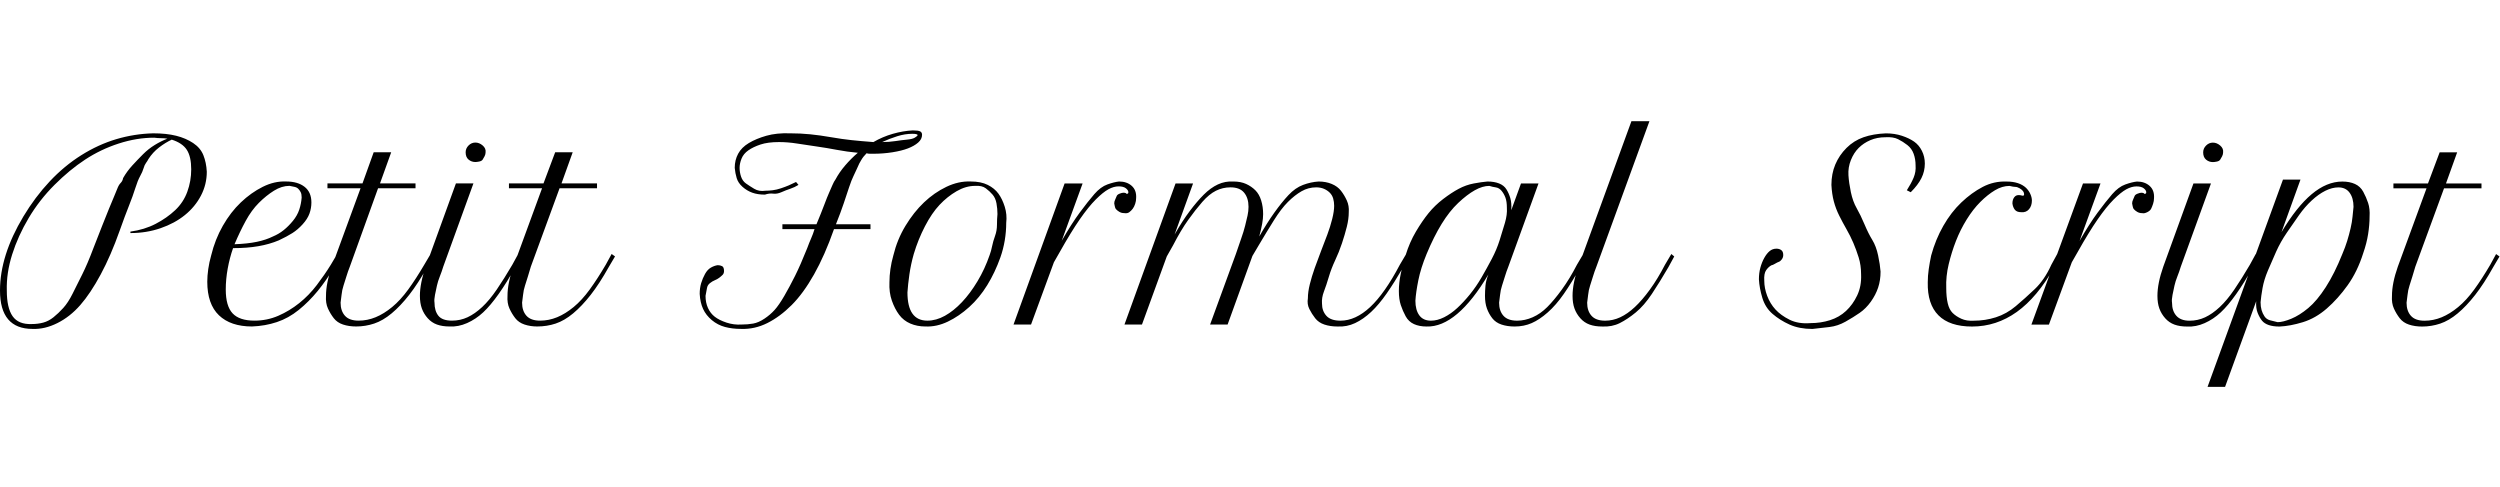 <svg id="fnt-Petit Formal Script" viewBox="0 0 5138 1000" xmlns="http://www.w3.org/2000/svg"><path id="petit-formal-script" class="f" d="M67 676q-67 0-67-79 0-36 12-74t36-78q24-40 54-72t65-54 72-33 76-12q27 0 47 5t35 15 21 25 7 34q0 26-12 49t-33 40-50 27-62 10v-3q29-4 52-16t40-28 25-38 8-46q0-26-9-40t-31-21q-13 6-26 16t-22 24q-2 4-5 8t-5 11-7 16-10 25-13 36-19 51q-18 51-39 90t-42 63-47 37-51 12m186-310q8-14 19-26t22-23 24-19 26-13q-6-1-13-1t-14-1q-36 0-73 12t-69 33-63 52-53 68q-22 37-34 75t-11 74q0 36 12 53t39 16q13 0 24-3t21-11 20-19 19-29 20-40 23-54q10-26 18-46t14-35 10-24 7-17 7-12 5-10m265 305q-44 0-68-23t-24-69q0-12 2-26t6-28q8-33 24-61t37-48 45-32 48-11q24 0 38 11t14 32q0 12-4 23t-14 22-21 18-28 15q-19 8-42 12t-52 4q-7 20-11 42t-4 43q0 34 14 49t45 15q26 0 49-10t43-26 36-37 29-42l13-22 6 5-12 22q-16 27-34 49t-39 39-45 25-51 9m77-289q-16 0-32 10t-31 25-27 37-23 48q27-1 46-5t33-11q12-5 22-13t19-19 13-23 5-25q0-7-2-11t-5-7-8-4-10-2m78 5v-10h72l23-64h36l-23 64h73v10h-77l-58 161q-4 10-7 20t-6 19-4 19-2 16q0 17 9 27t28 10q18 0 35-7t34-21 33-36 33-51l13-22 6 5-13 22q-19 34-37 57t-36 38-36 21-37 6q-15 0-27-4t-19-13-12-20-4-26q0-13 3-28t9-32l59-161h-68m202 161l62-171h36l-62 171q-3 10-7 20t-6 19-4 19-1 16q0 17 8 27t28 10q17 0 32-7t30-21 30-36 32-51l12-22 7 5-13 22q-17 31-34 55t-32 38-33 22-36 7q-15 0-26-4t-19-13-12-20-4-26q0-13 3-28t9-32m82-235q0-8 6-14t14-6 15 6 6 14q0 4-2 8t-4 7-7 4-8 1q-8 0-14-5t-6-15m89 74v-10h71l24-64h36l-23 64h73v10h-77l-59 161q-3 10-6 20t-6 19-4 19-2 16q0 17 9 27t28 10q18 0 35-7t34-21 33-36 33-51l12-22 7 5-13 22q-19 34-37 57t-36 38-36 21-38 6q-14 0-26-4t-19-13-12-20-4-26q0-13 3-28t9-32l59-161h-68m671-18q8-15 20-29t26-26q-22-2-43-6t-42-7-40-6-37-3q-23 0-38 5t-25 12-14 17-4 19q0 9 3 18t10 14 17 11 23 4q7 0 15-1t17-4 16-6 15-7l5 6q-8 5-17 8t-18 7-17 3-17 2q-15 0-26-4t-20-12-12-18-4-21q0-16 7-29t22-22 36-15 49-5q21 0 41 2t43 6 42 6 45 4q19-11 40-17t41-7q11 0 15 2t4 7q0 9-8 16t-21 12-32 8-39 3q-3 0-7 0t-7-1q-7 7-11 14-2 3-4 7t-5 11-7 15-9 23-11 33-16 43h71v10h-75q-19 54-41 93t-46 63-50 37-54 12q-18 0-33-4t-27-14-18-23-7-31q0-12 3-22t8-19 12-13 14-5q5 0 9 2t4 10q0 5-3 8t-7 6-9 5-10 6-6 10-3 16q0 14 5 25t14 18 24 12 31 4q13 0 24-2t23-10 21-18 20-29 22-41 25-57q4-11 8-20t7-19h-66v-10h70q10-24 16-40t10-25 7-16 6-11m158-94q-15 0-31 5t-31 12q14 0 27-2t24-3 16-4 6-5q0-3-11-3m-39 250q8-33 25-61t38-48 46-32 50-11q21 0 35 7t22 18 13 27 3 33q0 18-3 36t-9 35q-11 31-27 57t-37 45-44 30-46 10q-17 0-31-6t-23-18-15-29-5-38q0-13 2-27t6-28m70 134q18 0 36-10t35-28 32-43 25-54q3-8 5-18t6-21 4-23 1-22q0-11-2-22t-8-18-14-13-22-5q-19 0-38 11t-35 28-30 44-23 57q-6 21-9 42t-4 37q0 58 41 58m413-264q0-4-5-8t-15-4q-10 0-21 6t-26 21-33 41-41 67l-12 21-47 128h-36l105-290h37l-43 118q20-35 37-58t30-38 27-20 24-6q16 0 26 9t9 25q0 6-2 12t-5 10-7 7-10 2q-4 0-7-1t-7-4-5-6-2-9q0-4 2-8t3-7 6-5 8-2q3 0 5 1 0 0 1 1t2 0q2 0 2-3m-8 272l105-290h36l-38 105q16-28 31-48t29-34 29-21 32-6q15 0 26 5t19 13 12 21 4 28q0 9-2 20t-6 26q16-28 31-49t29-36 30-21 32-7q15 0 27 5t19 14 12 20 4 24q0 14-4 30t-10 34-14 35-13 34-10 30-4 25q0 15 9 25t29 10q31 0 61-28t61-87l13-22 6 5-12 22q-18 31-34 54t-32 38-33 23-36 7q-15 0-27-4t-19-13-12-19-3-22q0-13 4-29t10-33 13-35 13-34 10-32 4-27q0-8-2-15t-7-12-12-8-16-3q-16 0-30 8t-28 22-29 38-31 51l-13 22-51 141h-36l53-145q6-18 11-32t8-26 5-21 2-18q0-18-9-29t-28-11q-16 0-30 7t-28 23-29 37-31 52l-13 23-51 140h-36m578-143q8-26 21-48t26-38 30-29 32-21 31-11 28-4q14 0 24 4t15 12 8 18 2 25l20-55h36l-62 171q-4 10-7 20t-6 19-4 19-2 16q0 17 9 27t28 10q16 0 32-7t30-21 30-36 31-51l13-22 6 5-12 22q-18 32-34 55t-33 38-33 22-35 7q-15 0-27-4t-19-13-11-20-4-26q0-10 1-21t6-23q-32 54-64 81t-63 26q-15 0-26-5t-17-16-10-23-4-29q0-17 4-36t10-38m52 135q13 0 27-7t27-19 26-28 24-35 21-38 16-38 11-36 4-31q0-13-3-21t-8-14-12-7-13-3q-14 0-30 9t-34 26-34 43-31 62q-12 29-17 54t-6 42q0 19 8 30t24 11m303-111l109-299h37l-109 299q-4 10-7 20t-6 19-4 19-2 16q0 17 9 27t28 10q16 0 31-7t30-21 31-36 31-51l13-22 6 5-12 22q-18 31-34 55t-33 38-33 22-36 7q-15 0-26-4t-19-13-12-20-4-26q0-13 3-28t9-32m683-153l-8-4q9-14 14-26t4-25q0-13-4-24t-13-18-19-12-26-4q-17 0-31 6t-24 16-16 25-5 31 5 35 12 33 16 33 16 32 12 32 5 33q0 18-5 33t-15 29-23 23-29 18-33 11-35 4q-27 0-47-9t-35-22-21-33-7-38q0-13 3-24t8-20 11-14 14-5q6 0 10 3t4 10q0 5-3 9t-6 5-8 4-7 3q-6 3-11 10t-4 22q0 15 6 31t17 28 29 21 43 7q21 0 40-6t33-19 23-32 8-43q0-19-5-35t-11-30-14-28-15-28-11-29-5-34q0-23 8-42t23-34 35-22 46-8q18 0 33 5t25 12 16 19 6 26q0 16-7 30t-22 29m227 41q-9 0-13-5t-5-13q0-8 4-13t11-4q2 0 5 1 1 0 1 0t1 0q2 0 2-3t-2-6-7-6-9-3-12-2q-15 0-30 9t-30 24-28 36-22 44-15 48-5 49q0 18 3 31t10 20 18 12 26 4q23 0 45-7t41-23 39-35 34-50l12-22 7 5-13 22q-35 62-77 92t-92 30q-46 0-69-23t-22-68q0-13 2-27t5-28q9-33 25-61t37-48 44-32 49-11q26 0 40 13 6 6 9 13t3 13q0 11-6 18t-16 6m257-41q0-4-5-8t-15-4q-10 0-21 6t-26 21-33 41-41 67l-12 21-47 128h-36l106-290h36l-43 118q20-35 37-58t30-38 27-20 24-6q16 0 26 9t9 25q0 6-2 12t-4 10-8 7-10 2q-4 0-7-1t-7-4-5-6-2-9q0-4 2-8t3-7 6-5 8-2q3 0 5 1 0 0 1 1t2 0q2 0 2-3m35 153l62-171h36l-62 171q-3 10-7 20t-6 19-4 19-1 16q0 17 9 27t27 10q17 0 32-7t30-21 30-36 32-51l12-22 7 5-13 22q-17 31-34 55t-32 38-33 22-36 7q-15 0-26-4t-19-13-12-20-4-26q0-13 3-28t9-32m82-235q0-8 6-14t14-6 15 6 6 14q0 4-2 8t-4 7-7 4-8 1q-8 0-14-5t-6-15m9 482l155-426h36l-39 108q31-52 62-78t63-26q15 0 26 5t17 16 10 23 3 28q0 17-3 36t-10 39q-12 38-32 66t-43 48-49 28-48 9q-13 0-22-3t-14-9-9-16-3-24l-64 176h-36m269-410q-13 0-27 7t-28 20-26 30-25 36-22 39-17 39-11 36-4 29q0 9 2 16t6 13 11 8 16 4q11 0 28-7t35-22 36-43 34-68q6-14 10-27t7-26 4-24 2-20q0-18-8-29t-23-11m113 2v-10h71l24-64h36l-23 64h73v10h-77l-59 161q-3 10-6 20t-6 19-4 19-2 16q0 17 9 27t28 10q18 0 35-7t34-21 33-36 33-51l12-22 7 5-13 22q-19 34-37 57t-36 38-36 21-37 6q-15 0-27-4t-19-13-12-20-4-26q0-13 3-28t9-32l59-161h-68" />
</svg>